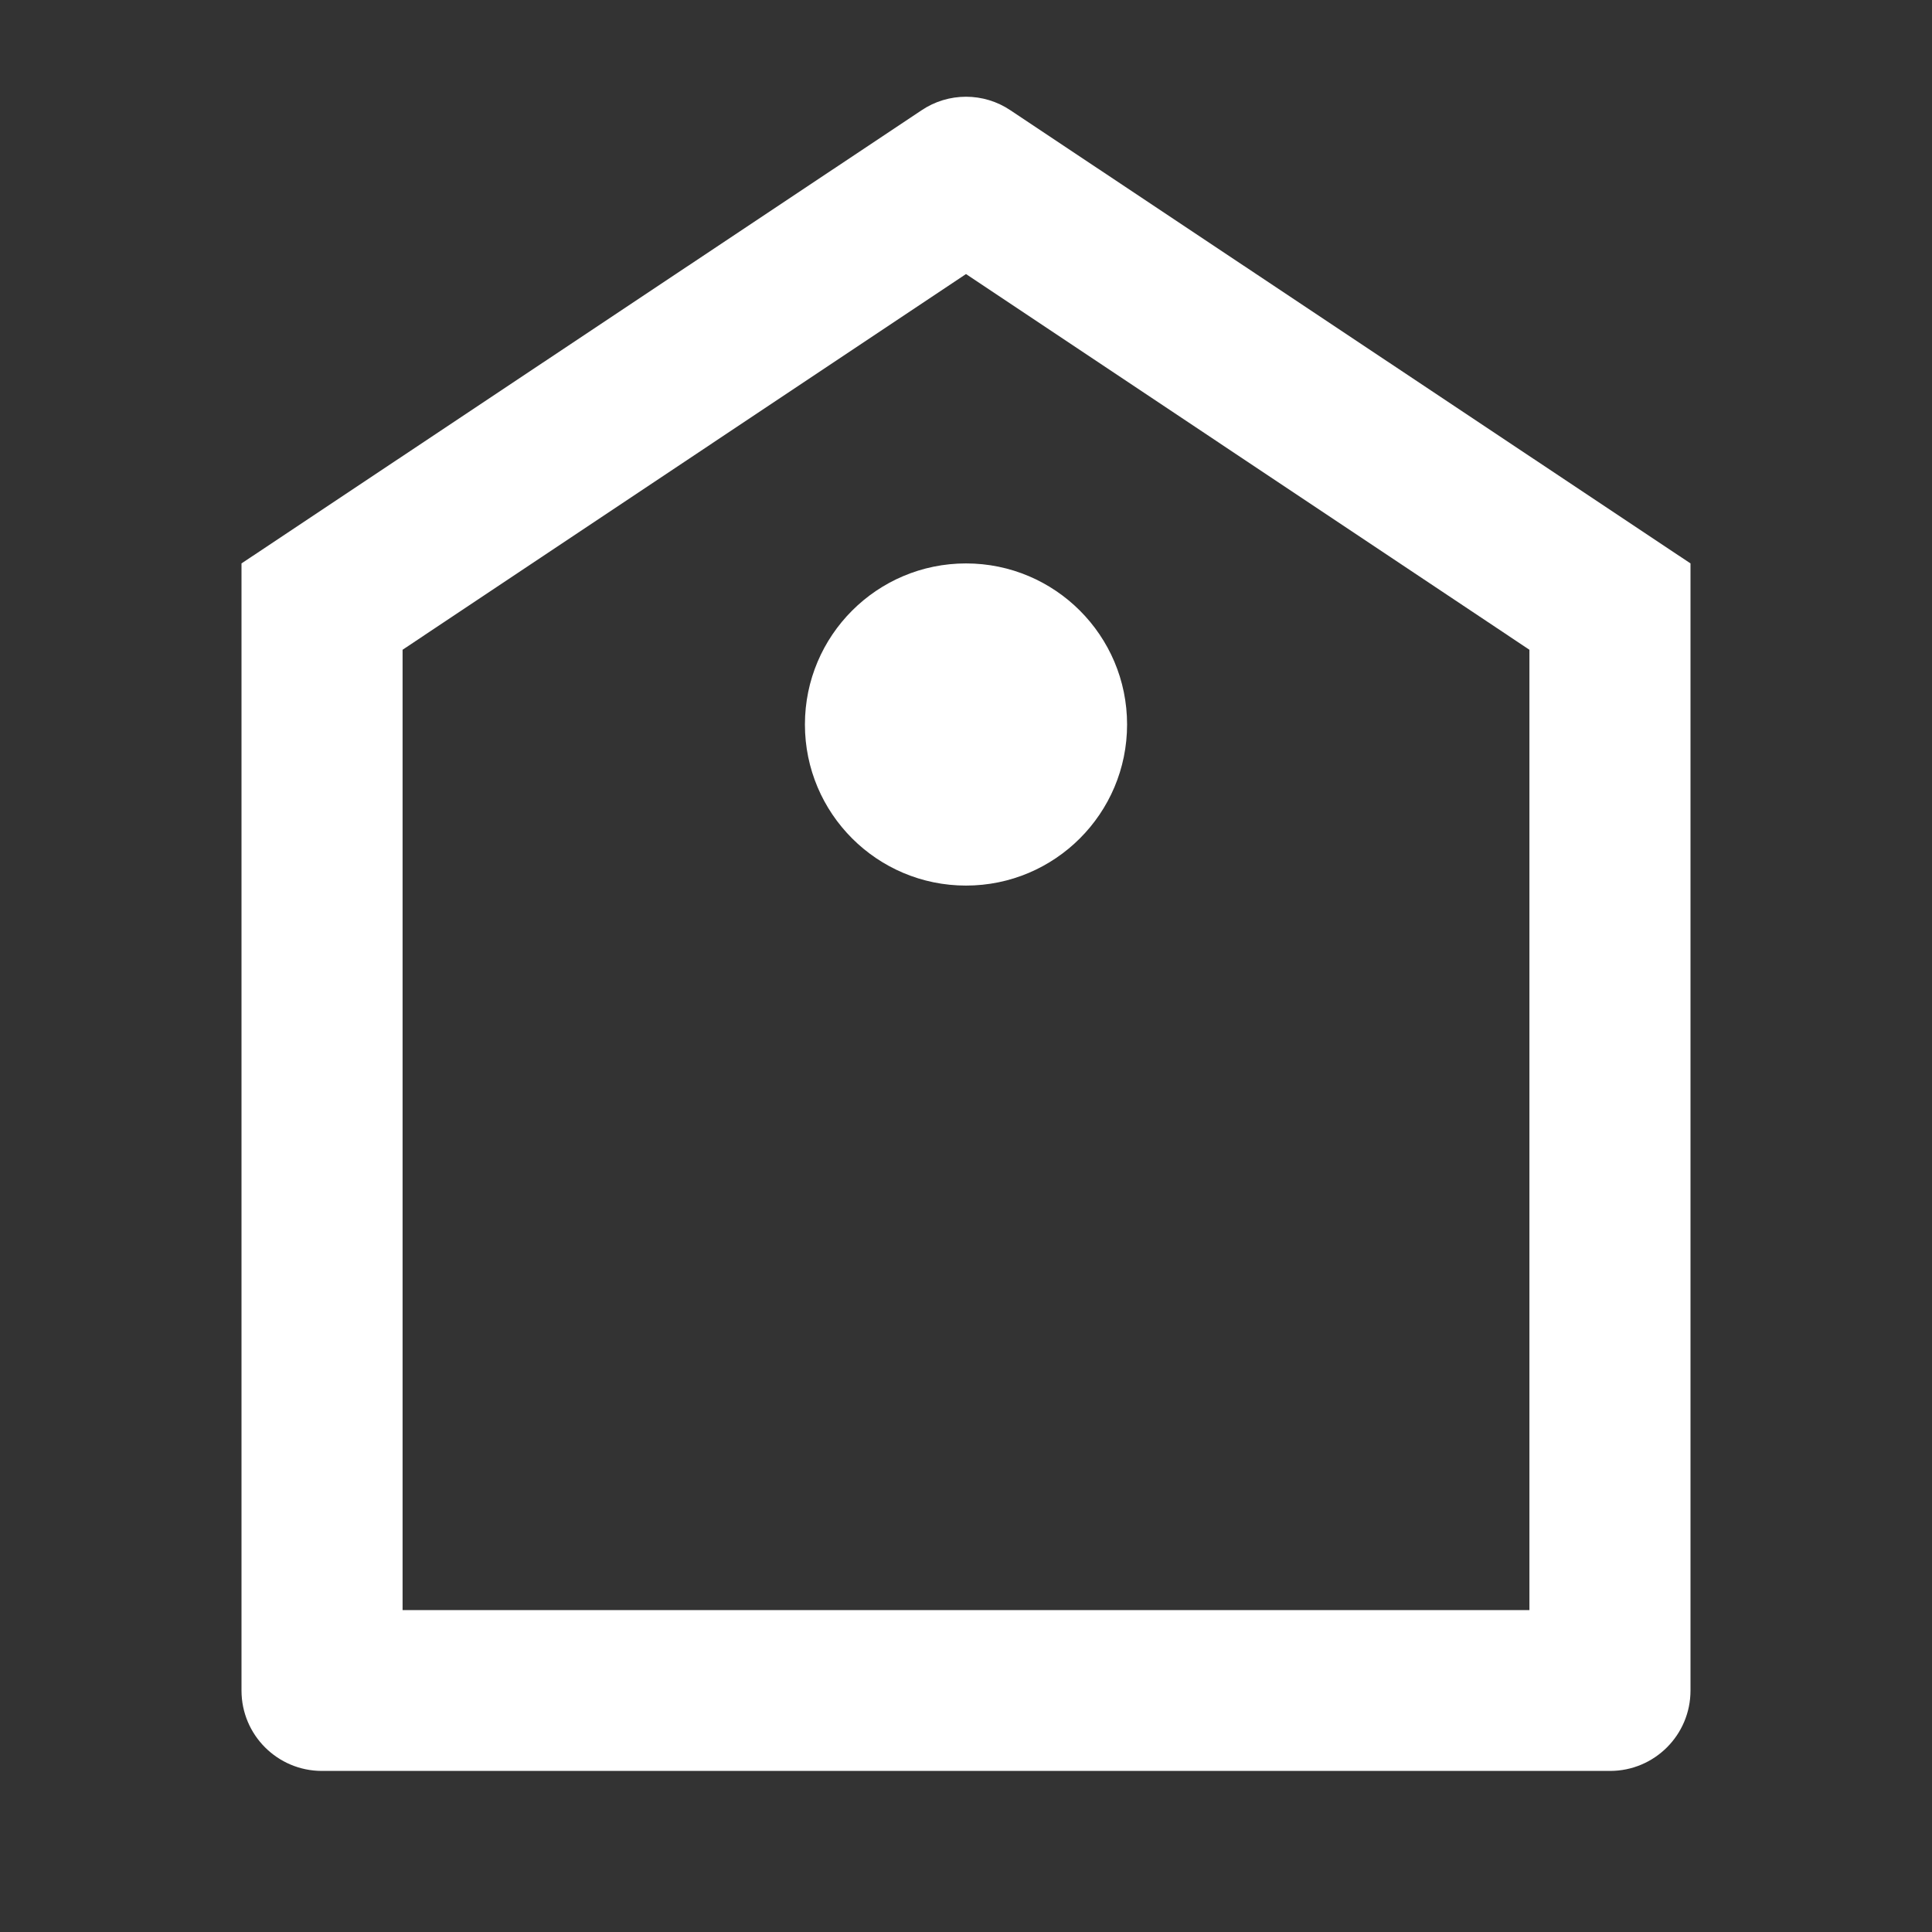 <?xml version="1.0" encoding="UTF-8"?>
<svg xmlns="http://www.w3.org/2000/svg" xmlns:xlink="http://www.w3.org/1999/xlink" width="32" height="32" viewBox="0 0 32 32" version="1.1">
<rect x="0" y="0" width="32" height="32" fill="#333333" stroke="none"/>
<g id="surface1">
<path style=" stroke:none;fill-rule:nonzero;fill:rgb(100%,100%,100%);fill-opacity:1;" d="M 4 9.332 L 15.262 1.828 C 15.707 1.527 16.293 1.527 16.738 1.828 L 28 9.332 L 28 28 C 28 28.738 27.402 29.332 26.668 29.332 L 5.332 29.332 C 4.598 29.332 4 28.738 4 28 Z M 6.668 10.762 L 6.668 26.668 L 25.332 26.668 L 25.332 10.762 L 16 4.539 Z M 16 14.668 C 14.527 14.668 13.332 13.473 13.332 12 C 13.332 10.527 14.527 9.332 16 9.332 C 17.473 9.332 18.668 10.527 18.668 12 C 18.668 13.473 17.473 14.668 16 14.668 Z M 16 14.668 "/>
</g>
</svg>
